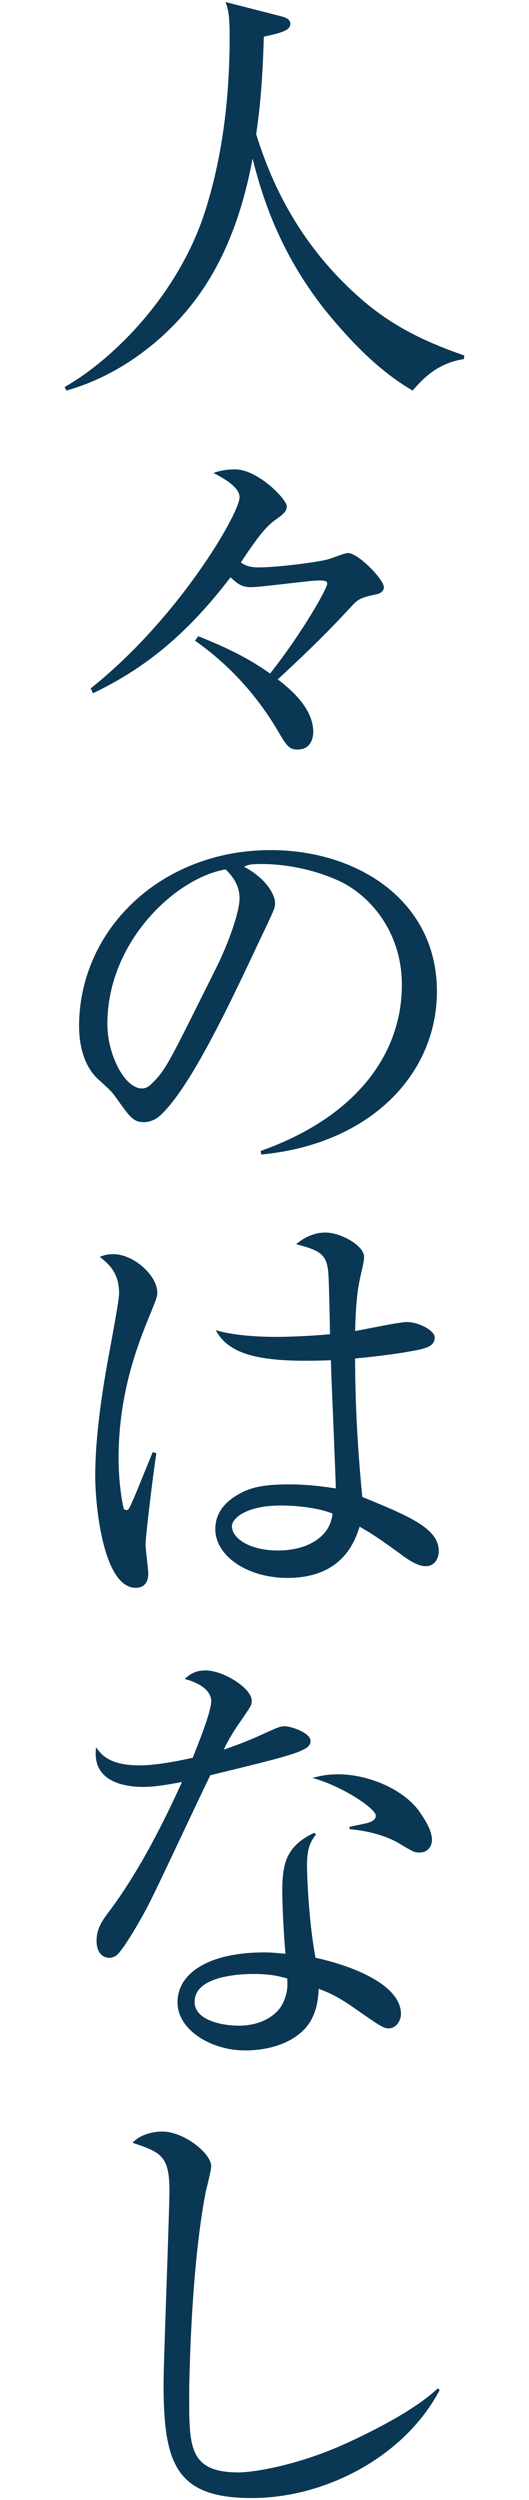<?xml version="1.0" encoding="utf-8"?>
<!-- Generator: Adobe Illustrator 16.0.0, SVG Export Plug-In . SVG Version: 6.00 Build 0)  -->
<!DOCTYPE svg PUBLIC "-//W3C//DTD SVG 1.1//EN" "http://www.w3.org/Graphics/SVG/1.1/DTD/svg11.dtd">
<svg version="1.1" id="レイヤー_1" xmlns="http://www.w3.org/2000/svg" xmlns:xlink="http://www.w3.org/1999/xlink" x="0px"
	 y="0px" width="80px" height="378px" viewBox="0 0 80 378" enable-background="new 0 0 80 378" xml:space="preserve">
<g>
	<g>
		<g>
			<g>
				<g>
					<path fill="#0A3854" d="M70.155,54.295c-4.146,0.612-6.391,3.196-7.75,4.76c-4.08-2.379-8.092-5.915-12.854-11.694
						c-7.344-9.044-9.992-17.95-11.354-23.39c-2.719,14.754-8.566,22.233-13.803,26.993c-6.459,5.779-12.309,7.479-14.348,8.091
						l-0.271-0.544c7.207-4.079,17.406-14.007,21.418-27.129c2.582-8.363,3.535-17.134,3.535-25.905c0-3.128-0.205-3.943-0.61-5.168
						l7.955,2.04c0.883,0.204,1.836,0.476,1.836,1.224c0,1.02-1.227,1.36-4.013,1.973c-0.205,8.091-0.815,12.374-1.155,14.754
						c1.428,4.42,4.963,15.366,15.771,24.817c4.965,4.352,10.064,6.663,15.707,8.636L70.155,54.295z"/>
					<path fill="#0A3854" d="M57.169,89.799c-2.855,0.611-2.992,0.748-4.352,2.243c-2.176,2.312-4.555,4.896-10.812,10.675
						c1.77,1.36,5.371,4.283,5.371,7.955c0,0.612-0.203,2.652-2.379,2.652c-1.156,0-1.562-0.408-2.723-2.38
						c-3.193-5.575-7.546-10.403-12.781-14.075l0.479-0.68c6.188,2.448,8.906,4.283,10.879,5.644
						c5.168-6.595,8.635-12.919,8.635-13.599c0-0.271-0.135-0.476-1.225-0.476c-1.428,0-8.701,1.02-10.336,1.02
						c-1.494,0-2.176-0.68-3.06-1.495c-6.801,8.906-13.19,13.87-20.807,17.541l-0.341-0.747
						C27.116,93.402,36.229,77.56,36.229,75.18c0-1.563-2.517-2.924-3.942-3.672c0.748-0.271,1.769-0.543,3.264-0.543
						c3.469,0,7.818,4.555,7.818,5.574c0,0.816-0.543,1.225-1.973,2.244c-1.292,1.02-2.516,2.516-4.964,6.256
						c0.478,0.34,1.088,0.748,2.651,0.748c2.721,0,8.16-0.68,10.268-1.156c0.477-0.068,2.719-1.02,3.264-1.02
						c1.562,0,5.439,4.012,5.439,5.167C58.054,89.459,57.374,89.73,57.169,89.799z"/>
					<path fill="#0A3854" d="M39.423,174.016c14.551-5.168,21.35-14.755,21.35-25.09c0-8.159-4.963-13.734-9.723-15.842
						c-5.508-2.448-10.606-2.448-11.354-2.448c-1.769,0-2.039,0.067-2.786,0.408c3.672,1.972,4.689,4.487,4.689,5.439
						c0,0.747,0,0.815-2.311,5.644c-4.69,9.994-10.812,22.981-15.365,26.789c-0.479,0.34-1.227,0.748-2.176,0.748
						c-1.563,0-2.108-0.748-4.219-3.74c-0.746-1.02-0.883-1.088-2.648-2.719c-2.381-2.108-2.924-5.712-2.924-8.023
						c0-14.619,12.375-26.654,28.965-26.654c13.189,0,25.156,7.684,25.156,21.351c0,12.511-10.062,23.118-26.584,24.682
						L39.423,174.016z M16.237,154.842c0,4.555,2.584,9.723,5.234,9.723c0.682,0,1.154-0.408,1.359-0.612
						c2.244-2.176,2.518-2.855,10.062-18.019c1.496-3.059,3.332-7.887,3.332-10.131c0-1.699-0.814-3.127-2.105-4.352
						C26.708,132.676,16.237,142.263,16.237,154.842z"/>
					<path fill="#0A3854" d="M23.647,219.736c-0.271,1.496-1.631,12.308-1.631,13.803c0,0.682,0.406,3.74,0.406,4.352
						c0,1.771-1.021,2.176-1.902,2.176c-4.828,0-6.119-12.102-6.119-16.93c0-7.344,1.633-15.979,2.176-18.902
						c0.951-5.233,1.428-7.816,1.428-8.701c0-3.129-1.563-4.422-2.924-5.51c0.545-0.203,1.088-0.405,2.041-0.405
						c3.127,0,6.662,3.264,6.662,5.778c0,0.748-0.271,1.291-0.748,2.517c-2.039,4.896-5.1,12.44-5.1,22.506
						c0,4.284,0.68,7.343,0.748,7.548c0,0.137,0.137,0.342,0.406,0.342c0.342,0,0.408-0.139,0.953-1.361
						c0.543-1.154,2.582-6.322,3.061-7.41L23.647,219.736z M49.69,193.152c-0.139-3.4-0.953-4.012-4.896-5.032
						c0.611-0.544,2.244-1.769,4.42-1.769c2.312,0,5.848,1.973,5.848,3.672c0,0.545-0.066,0.814-0.545,2.924
						c-0.34,1.562-0.68,3.264-0.812,8.296c1.223-0.204,6.66-1.36,7.816-1.36c1.836,0,4.217,1.292,4.217,2.312
						c0,1.359-1.154,1.699-4.012,2.176c-1.428,0.271-4.965,0.748-8.021,1.02c0,7.004,0.406,14.006,1.088,20.941
						c7.684,3.128,11.561,4.896,11.561,8.229c0,0.951-0.545,2.242-1.975,2.242c-1.225,0-2.65-0.951-4.078-2.039
						c-4.012-2.924-4.896-3.332-5.916-3.943c-0.748,2.312-2.65,7.753-10.945,7.753c-5.85,0-10.879-3.196-10.879-7.411
						c0-2.244,1.291-4.146,4.012-5.51c1.836-0.949,4.08-1.223,7.139-1.223c2.992,0,5.236,0.34,7.072,0.611
						c-0.068-3.061-0.682-16.591-0.748-19.379c-9.314,0.34-15.229-0.34-17.406-4.555c2.65,0.813,6.392,1.02,9.18,1.02
						c1.902,0,5.439-0.137,8.09-0.408C49.894,200.359,49.759,194.375,49.69,193.152z M42.481,227.624
						c-5.305,0-7.41,1.972-7.41,3.128c0,1.768,2.584,3.672,6.936,3.672c1.631,0,4.488-0.271,6.527-2.107
						c1.359-1.225,1.631-2.584,1.768-3.469C48.126,227.965,44.862,227.624,42.481,227.624z"/>
					<path fill="#0A3854" d="M31.944,257.18c0-0.746-0.479-2.379-4.012-3.33c0.609-0.545,1.428-1.293,3.127-1.293
						c2.787,0,7.004,2.721,7.004,4.558c0,0.68,0,0.68-1.633,3.06c-1.359,1.904-2.178,3.469-2.584,4.354
						c2.176-0.748,3.877-1.428,5.1-1.973c2.992-1.359,3.332-1.562,4.146-1.562c0.816,0,3.875,0.951,3.875,2.242
						c0,0.748-0.746,1.156-1.088,1.293c-1.428,0.814-6.254,1.972-14.072,3.875c-2.447,5.031-6.188,13.123-8.637,18.154
						c-1.902,3.942-4.623,8.295-5.438,8.976c-0.271,0.272-0.748,0.476-1.227,0.476c-0.543,0-1.902-0.34-1.902-2.583
						c0-1.903,0.953-3.128,1.633-4.079c5.1-6.664,9.043-15.027,11.287-19.923c-3.195,0.612-4.691,0.748-5.85,0.748
						c-3.062,0-7.818-0.884-7.139-5.983c0.748,1.021,1.901,2.722,6.596,2.722c1.088,0,3.535-0.138,8.021-1.155
						C29.837,263.979,31.944,258.88,31.944,257.18z M47.786,277.374c-1.088,1.36-1.359,2.517-1.359,4.896
						c0,0.068,0.135,7.615,1.291,13.734c5.371,1.156,12.92,4.012,12.92,8.5c0,0.885-0.613,2.176-1.904,2.176
						c-0.68,0-1.154-0.271-5.234-3.128c-2.721-1.903-4.215-2.448-5.305-2.856c-0.066,1.295-0.205,4.354-2.516,6.462
						c-3.195,2.924-7.954,2.854-8.635,2.854c-5.168,0-10.199-3.129-10.199-7.275c0-4.69,5.234-7.547,13.056-7.547
						c1.429,0,2.312,0.137,3.265,0.203c-0.34-3.875-0.479-8.228-0.479-9.383c0-4.216,0.545-6.867,4.828-8.906L47.786,277.374z
						 M38.335,298.452c-1.973,0-8.906,0.272-8.906,4.216c0,2.855,4.353,3.604,6.662,3.604c3.47,0,6.053-1.631,6.867-3.808
						c0.545-1.292,0.545-2.38,0.477-3.332C42.415,298.859,41.122,298.452,38.335,298.452z M52.817,276.219
						c0.477-0.137,2.379-0.477,2.787-0.611c0.477-0.137,1.225-0.407,1.225-1.088c0-1.088-5.1-4.486-9.586-5.713
						c1.02-0.271,2.107-0.543,3.941-0.543c4.146,0,9.451,1.971,12.104,5.439c0.205,0.34,2.041,2.65,2.041,4.486
						c0,0.681-0.408,1.902-1.904,1.902c-0.748,0-0.885-0.066-3.264-1.494c-0.748-0.408-2.992-1.633-7.275-2.039L52.817,276.219z"/>
					<path fill="#0A3854" d="M66.483,361.373c-5.303,10.062-17.271,16.318-28.42,16.318c-11.561,0-13.328-5.306-13.328-17.34
						c0-3.332,0.885-25.838,0.885-29.17c0-5.303-1.359-5.777-5.574-7.207c1.562-1.697,4.215-1.697,4.486-1.697
						c3.332,0,7.412,3.331,7.412,5.232c0,0.612-0.682,3.266-0.816,3.811c-2.244,11.488-2.516,28.353-2.516,31.07
						c0,7.547,0,11.424,7.479,11.424c1.904,0,8.568-0.885,16.318-4.42c1.904-0.885,9.791-4.486,13.803-8.295L66.483,361.373z"/>
				</g>
			</g>
		</g>
	</g>
</g>
</svg>
